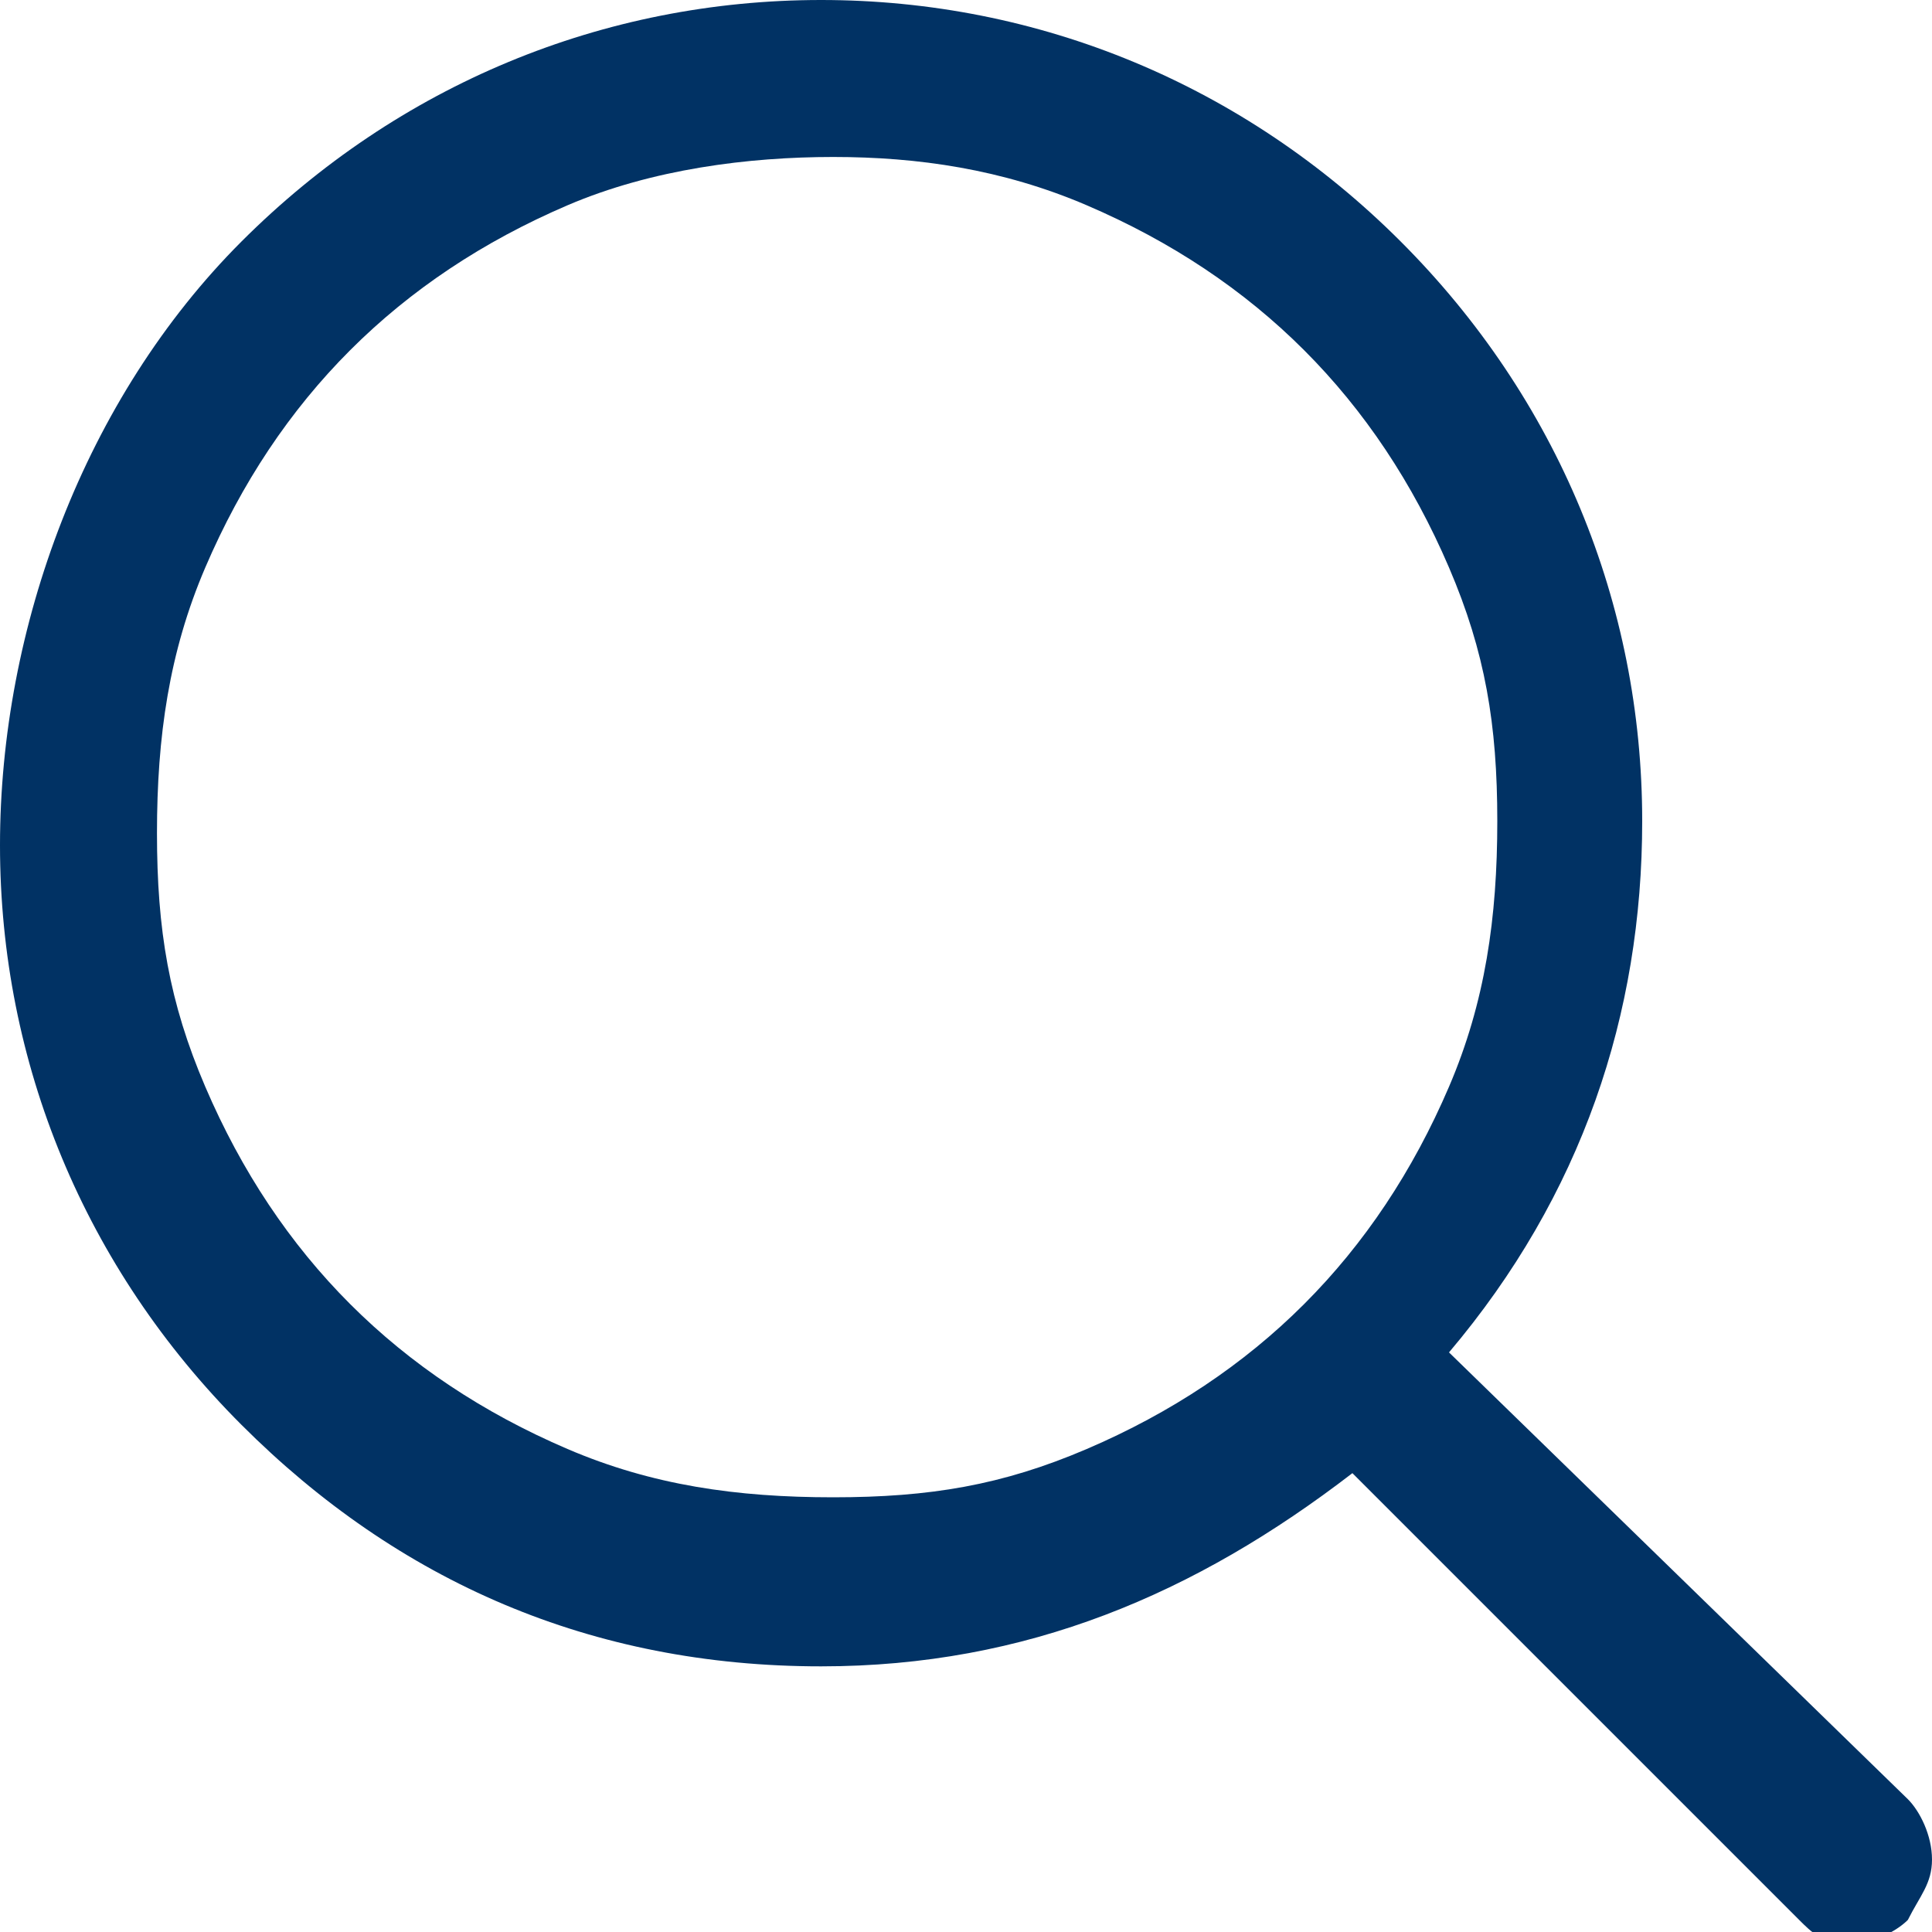 <?xml version="1.0" encoding="utf-8"?>
<!-- Generator: Adobe Illustrator 23.0.2, SVG Export Plug-In . SVG Version: 6.00 Build 0)  -->
<svg version="1.1" id="Layer_1" xmlns="http://www.w3.org/2000/svg" xmlns:xlink="http://www.w3.org/1999/xlink" x="0px" y="0px"
	 viewBox="0 0 16 16" style="enable-background:new 0 0 16 16;" xml:space="preserve">
<style type="text/css">
	.st0{fill-rule:evenodd;clip-rule:evenodd;fill:#013264;}
</style>
<path id="search---anticon" class="st0" d="M15.8,14.9c0.1,0.1,0.2,0.3,0.2,0.5c0,0.2-0.1,0.3-0.2,0.5c-0.1,0.1-0.3,0.2-0.5,0.2
	c-0.2,0-0.3-0.1-0.4-0.2l-3.7-3.7c-1.3,1-2.7,1.6-4.4,1.6c-1.9,0-3.5-0.7-4.8-2s-2-3-2-4.8S0.7,3.3,2,2s3-2,4.8-2s3.5,0.7,4.8,2
	s2,3,2,4.8c0,1.6-0.5,3.1-1.6,4.4L15.8,14.9z M9,12c0.7-0.3,1.3-0.7,1.8-1.2c0.5-0.5,0.9-1.1,1.2-1.8c0.3-0.7,0.4-1.4,0.4-2.2
	S12.3,5.4,12,4.7c-0.3-0.7-0.7-1.3-1.2-1.8C10.3,2.4,9.7,2,9,1.7C8.3,1.4,7.6,1.3,6.9,1.3S5.4,1.4,4.7,1.7C4,2,3.4,2.4,2.9,2.9
	S2,4,1.7,4.7C1.4,5.4,1.3,6.1,1.3,6.9S1.4,8.3,1.7,9c0.3,0.7,0.7,1.3,1.2,1.8C3.4,11.3,4,11.7,4.7,12c0.7,0.3,1.4,0.4,2.2,0.4
	S8.3,12.3,9,12z"/>
</svg>
